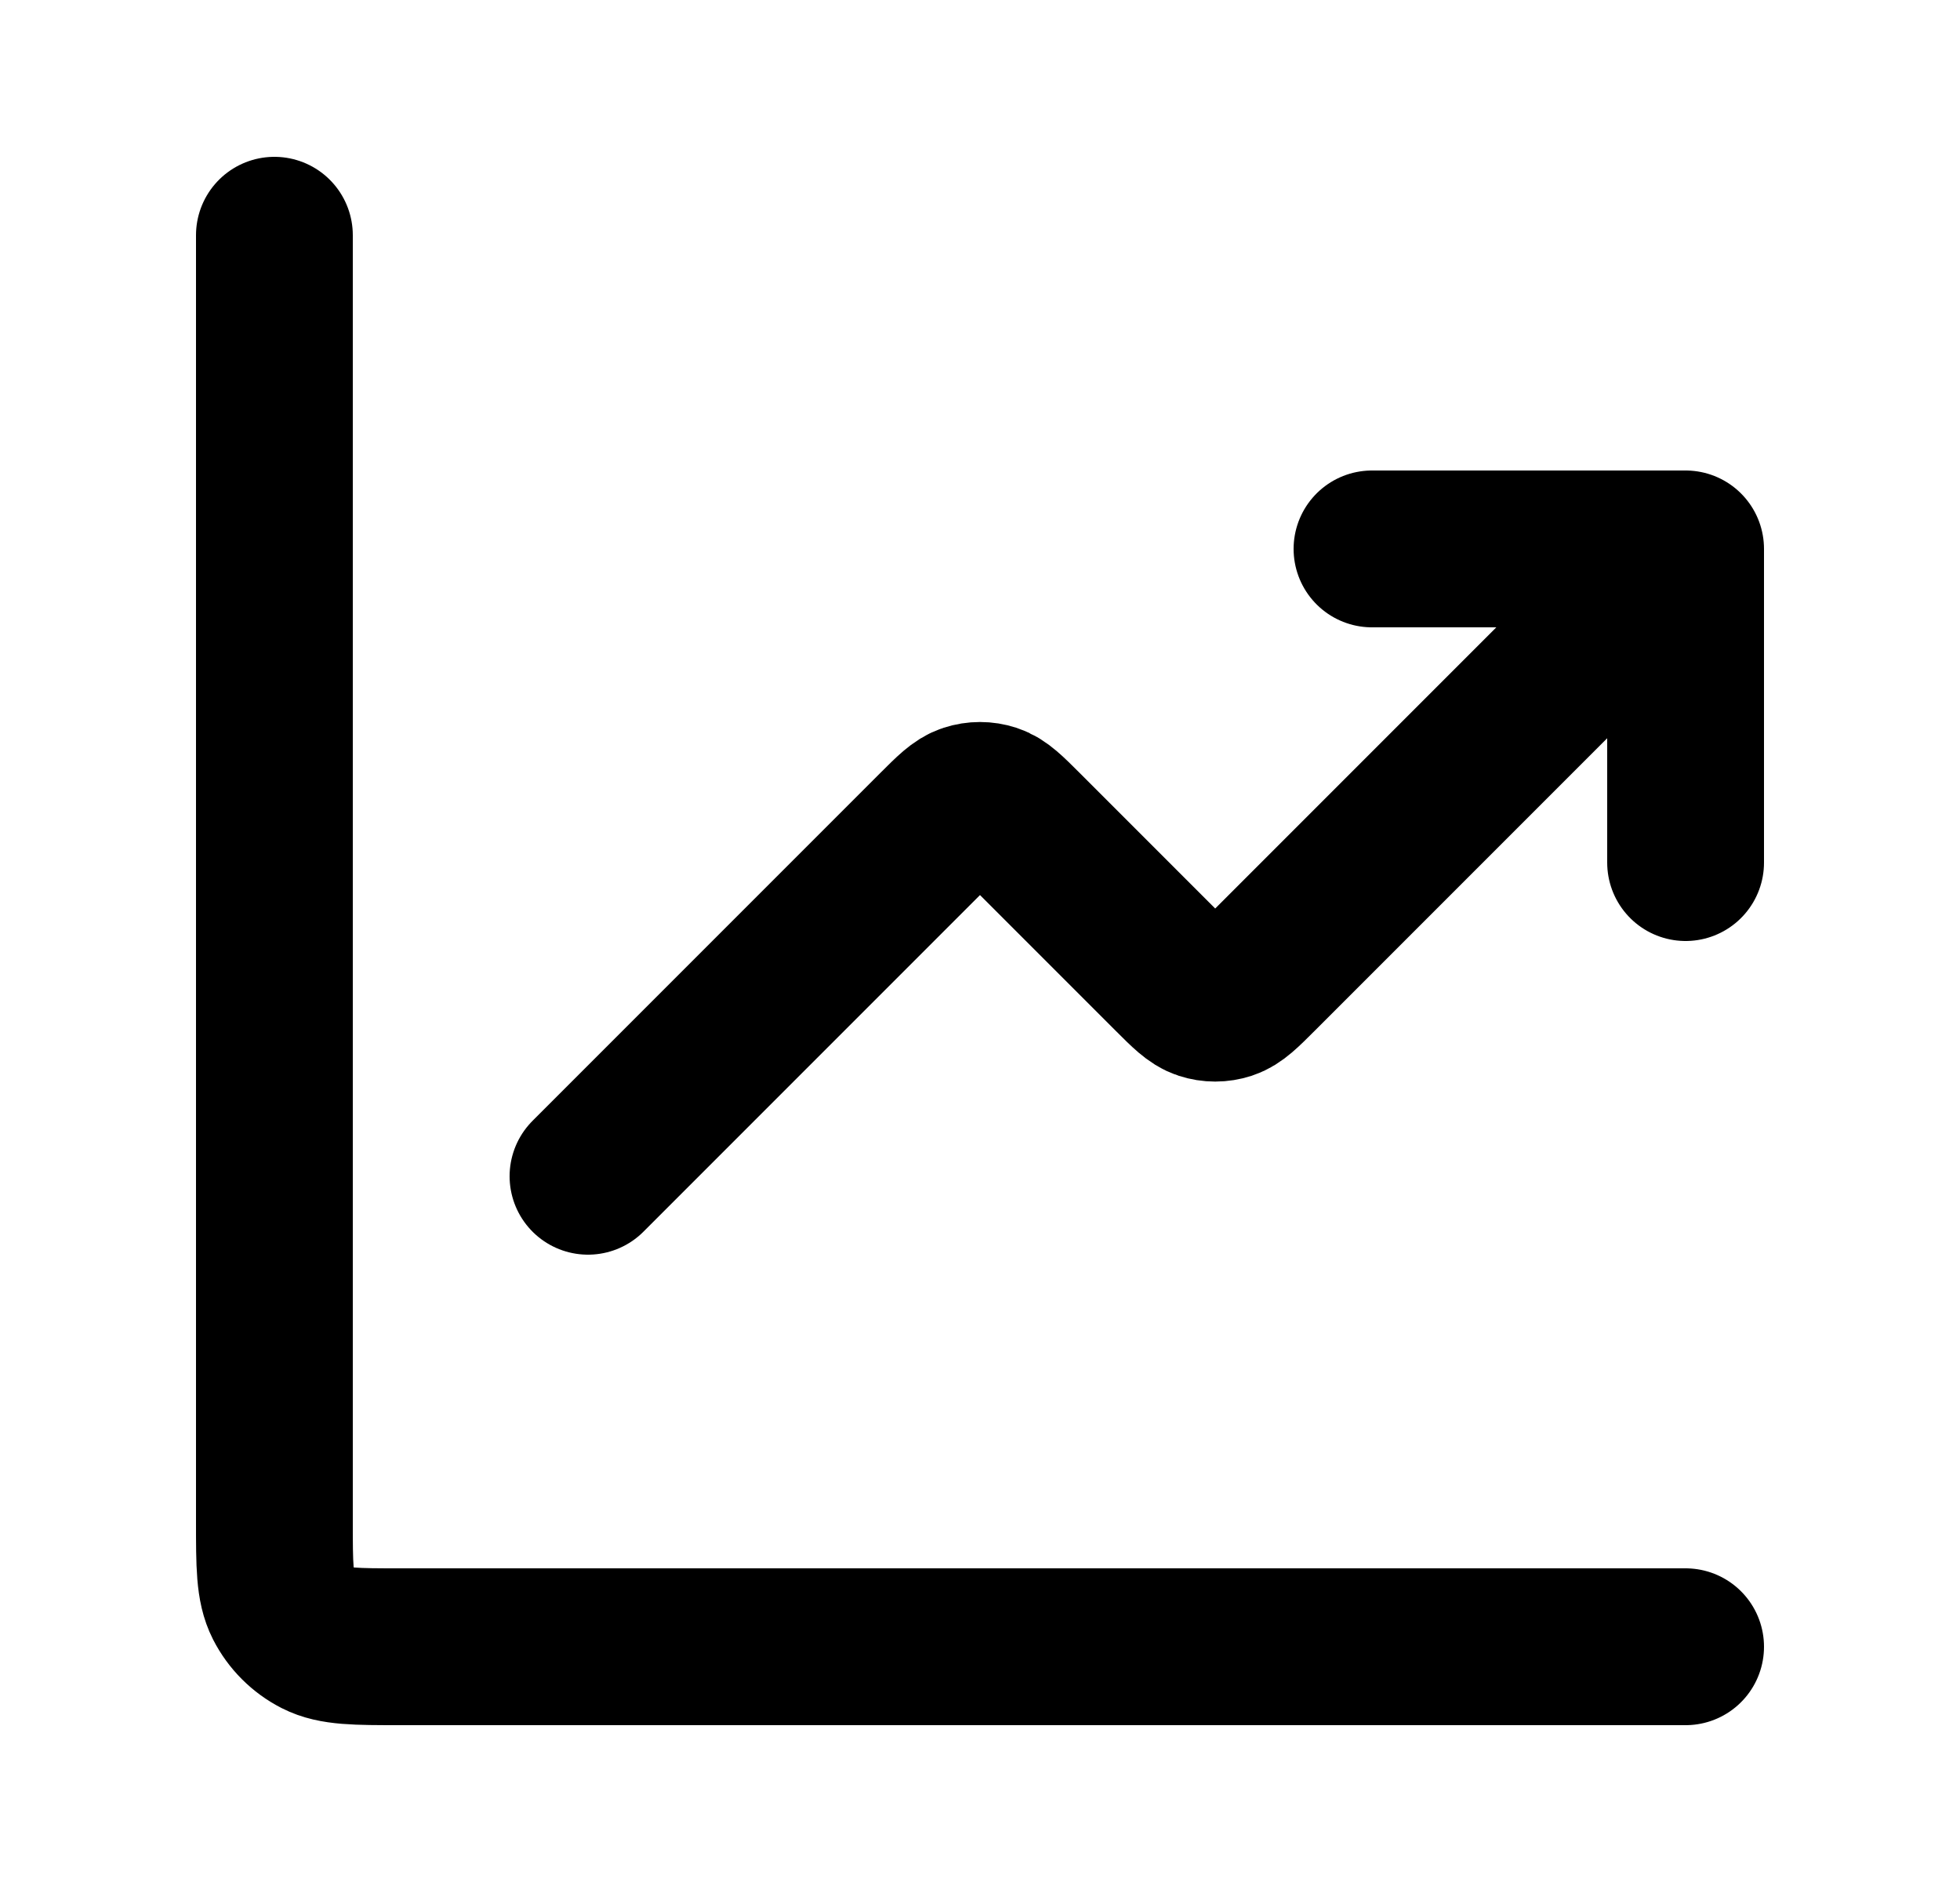 <svg width="25" height="24" viewBox="0 0 25 24" fill="none" xmlns="http://www.w3.org/2000/svg">
    <path d="M21.5 21H5.1C4.54 21 4.26 21 4.046 20.891C3.858 20.795 3.705 20.642 3.609 20.454C3.5 20.24 3.5 19.96 3.5 19.4V3M21.5 7L16.066 12.434C15.868 12.632 15.769 12.731 15.655 12.768C15.554 12.801 15.446 12.801 15.345 12.768C15.231 12.731 15.132 12.632 14.934 12.434L13.066 10.566C12.868 10.368 12.769 10.269 12.655 10.232C12.554 10.199 12.446 10.199 12.345 10.232C12.231 10.269 12.132 10.368 11.934 10.566L7.5 15M21.5 7H17.5M21.5 7V11" stroke="black" stroke-width="2" stroke-linecap="round" stroke-linejoin="round"/>
</svg>
